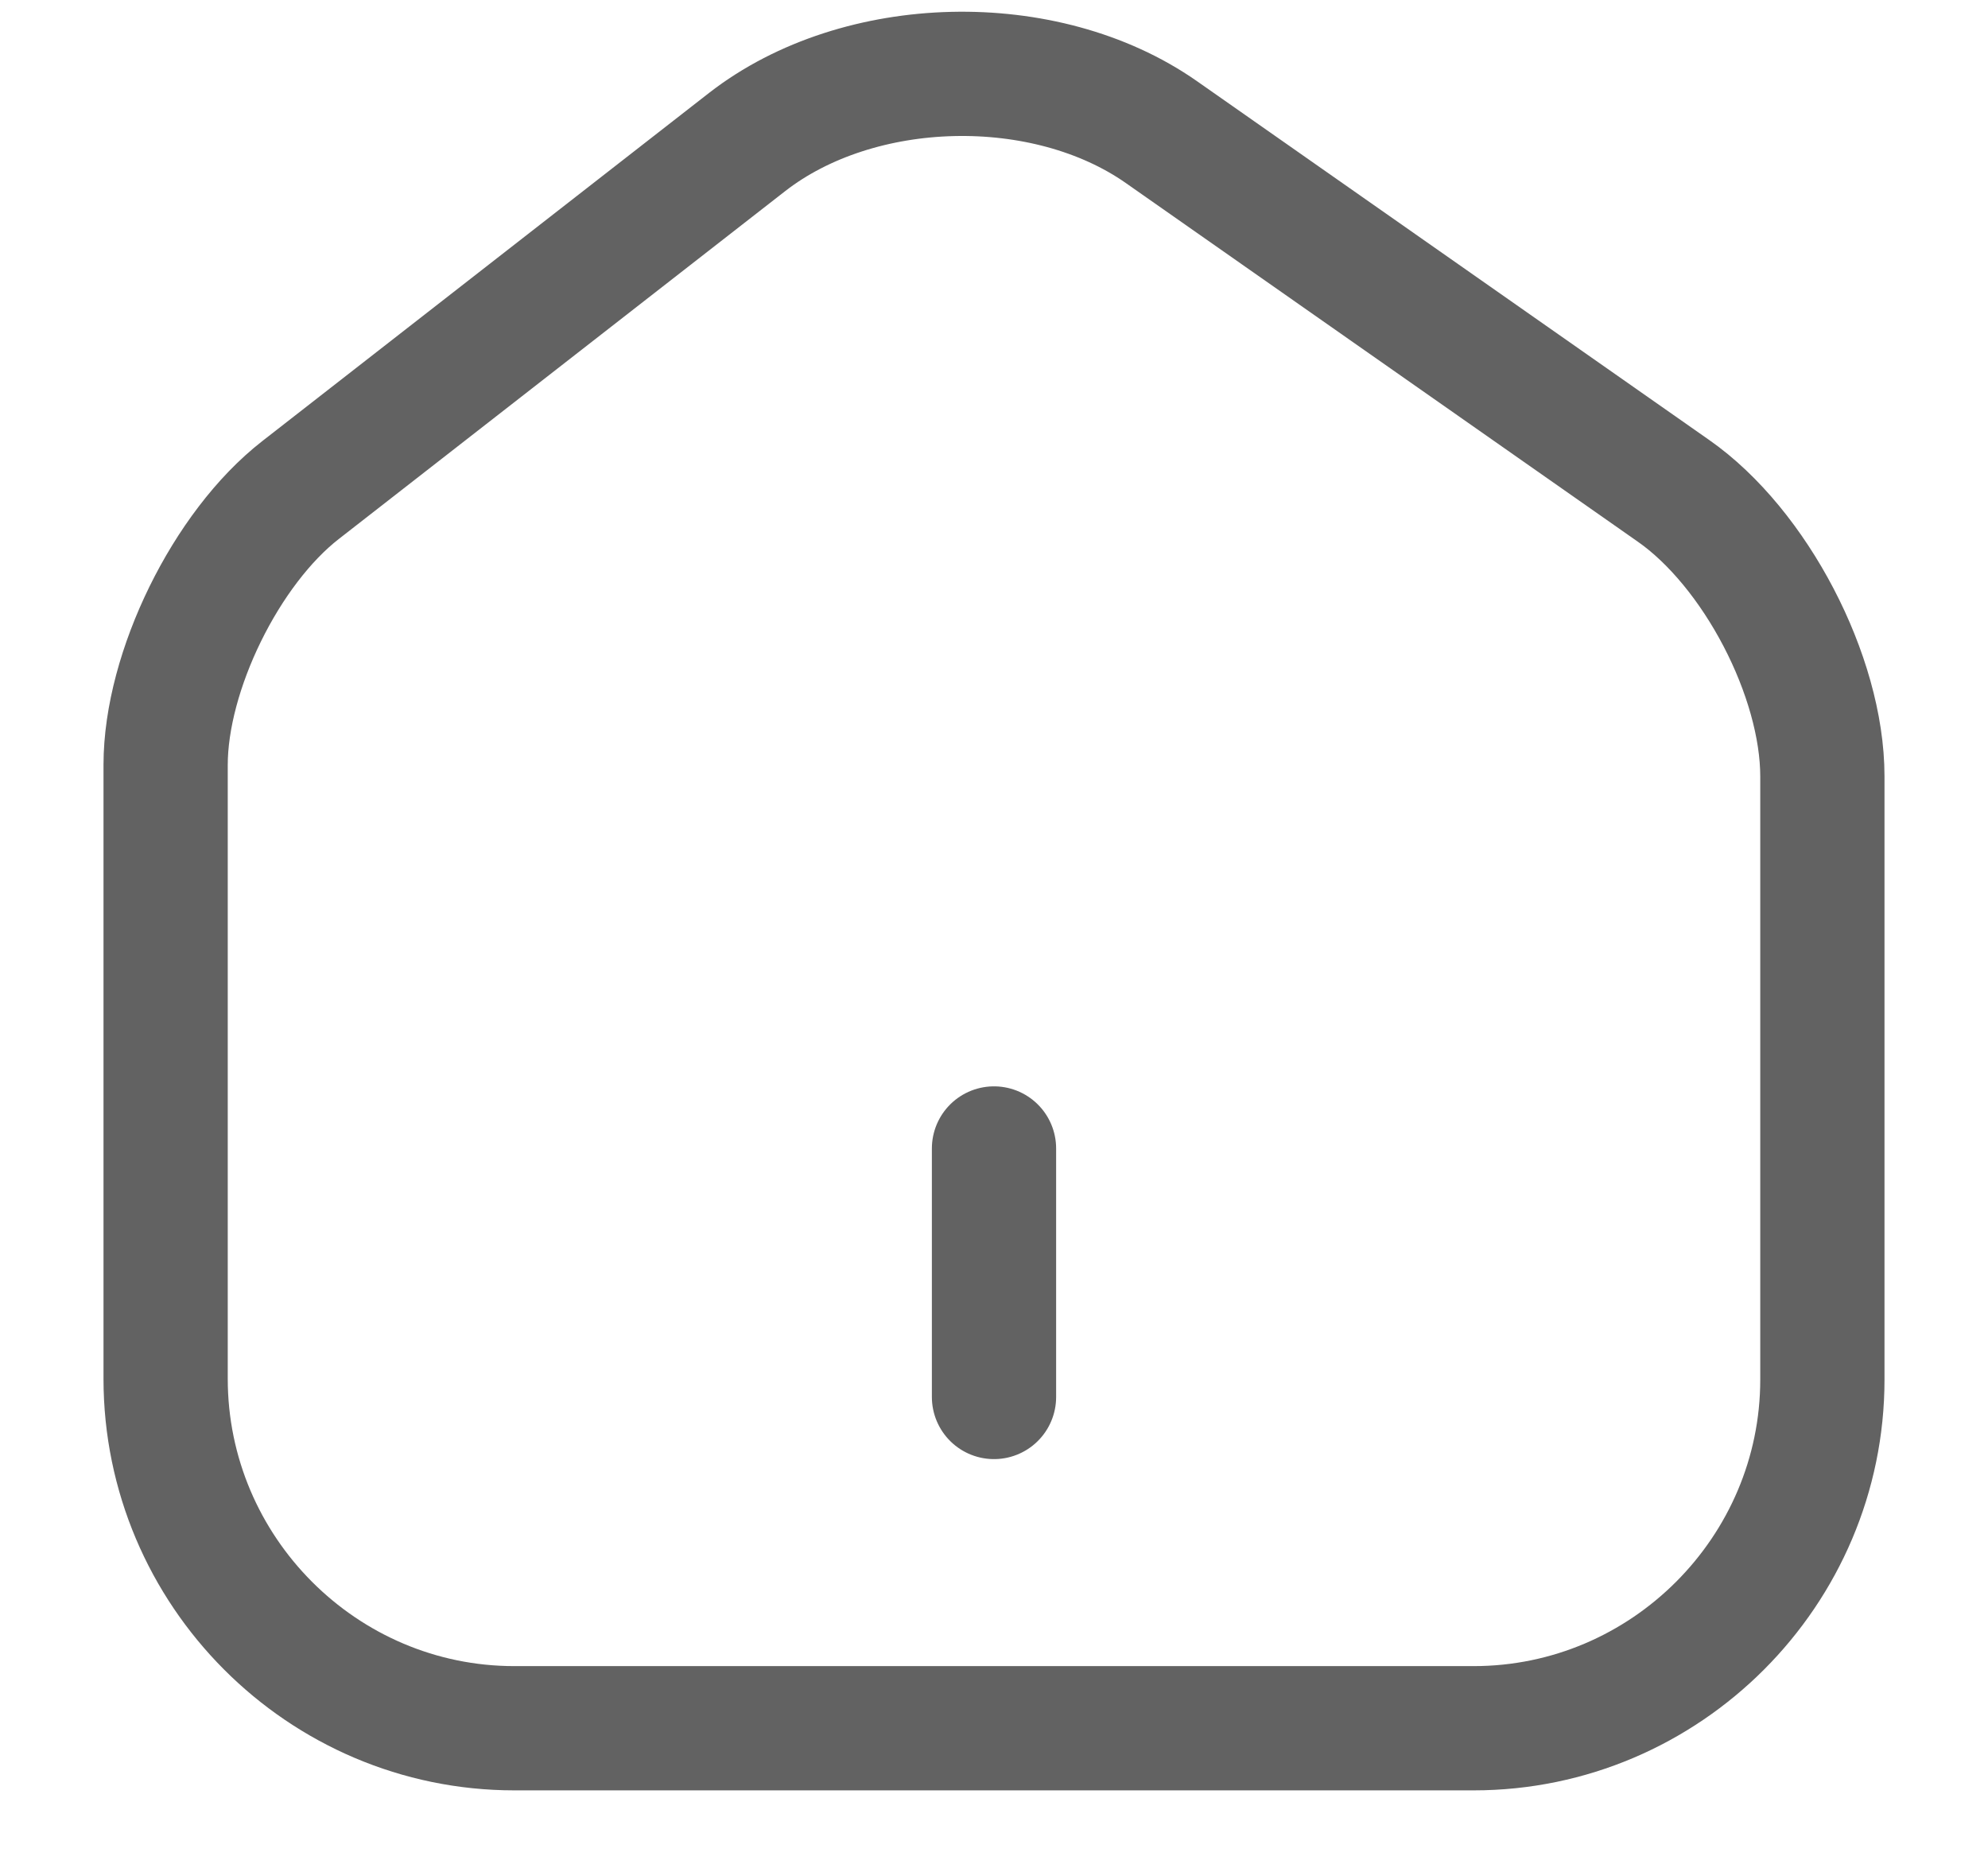 <svg width="16" height="15" viewBox="0 0 16 15" fill="none" xmlns="http://www.w3.org/2000/svg">
<path d="M8 11.243V9.243M6.013 1.143L2.42 3.943C1.82 4.409 1.333 5.403 1.333 6.156V11.096C1.333 12.643 2.593 13.909 4.14 13.909H11.86C13.407 13.909 14.667 12.643 14.667 11.103V6.249C14.667 5.443 14.127 4.409 13.467 3.949L9.347 1.063C8.413 0.409 6.913 0.443 6.013 1.143Z" stroke="#626262" stroke-linecap="round" stroke-linejoin="round"/>
</svg>
